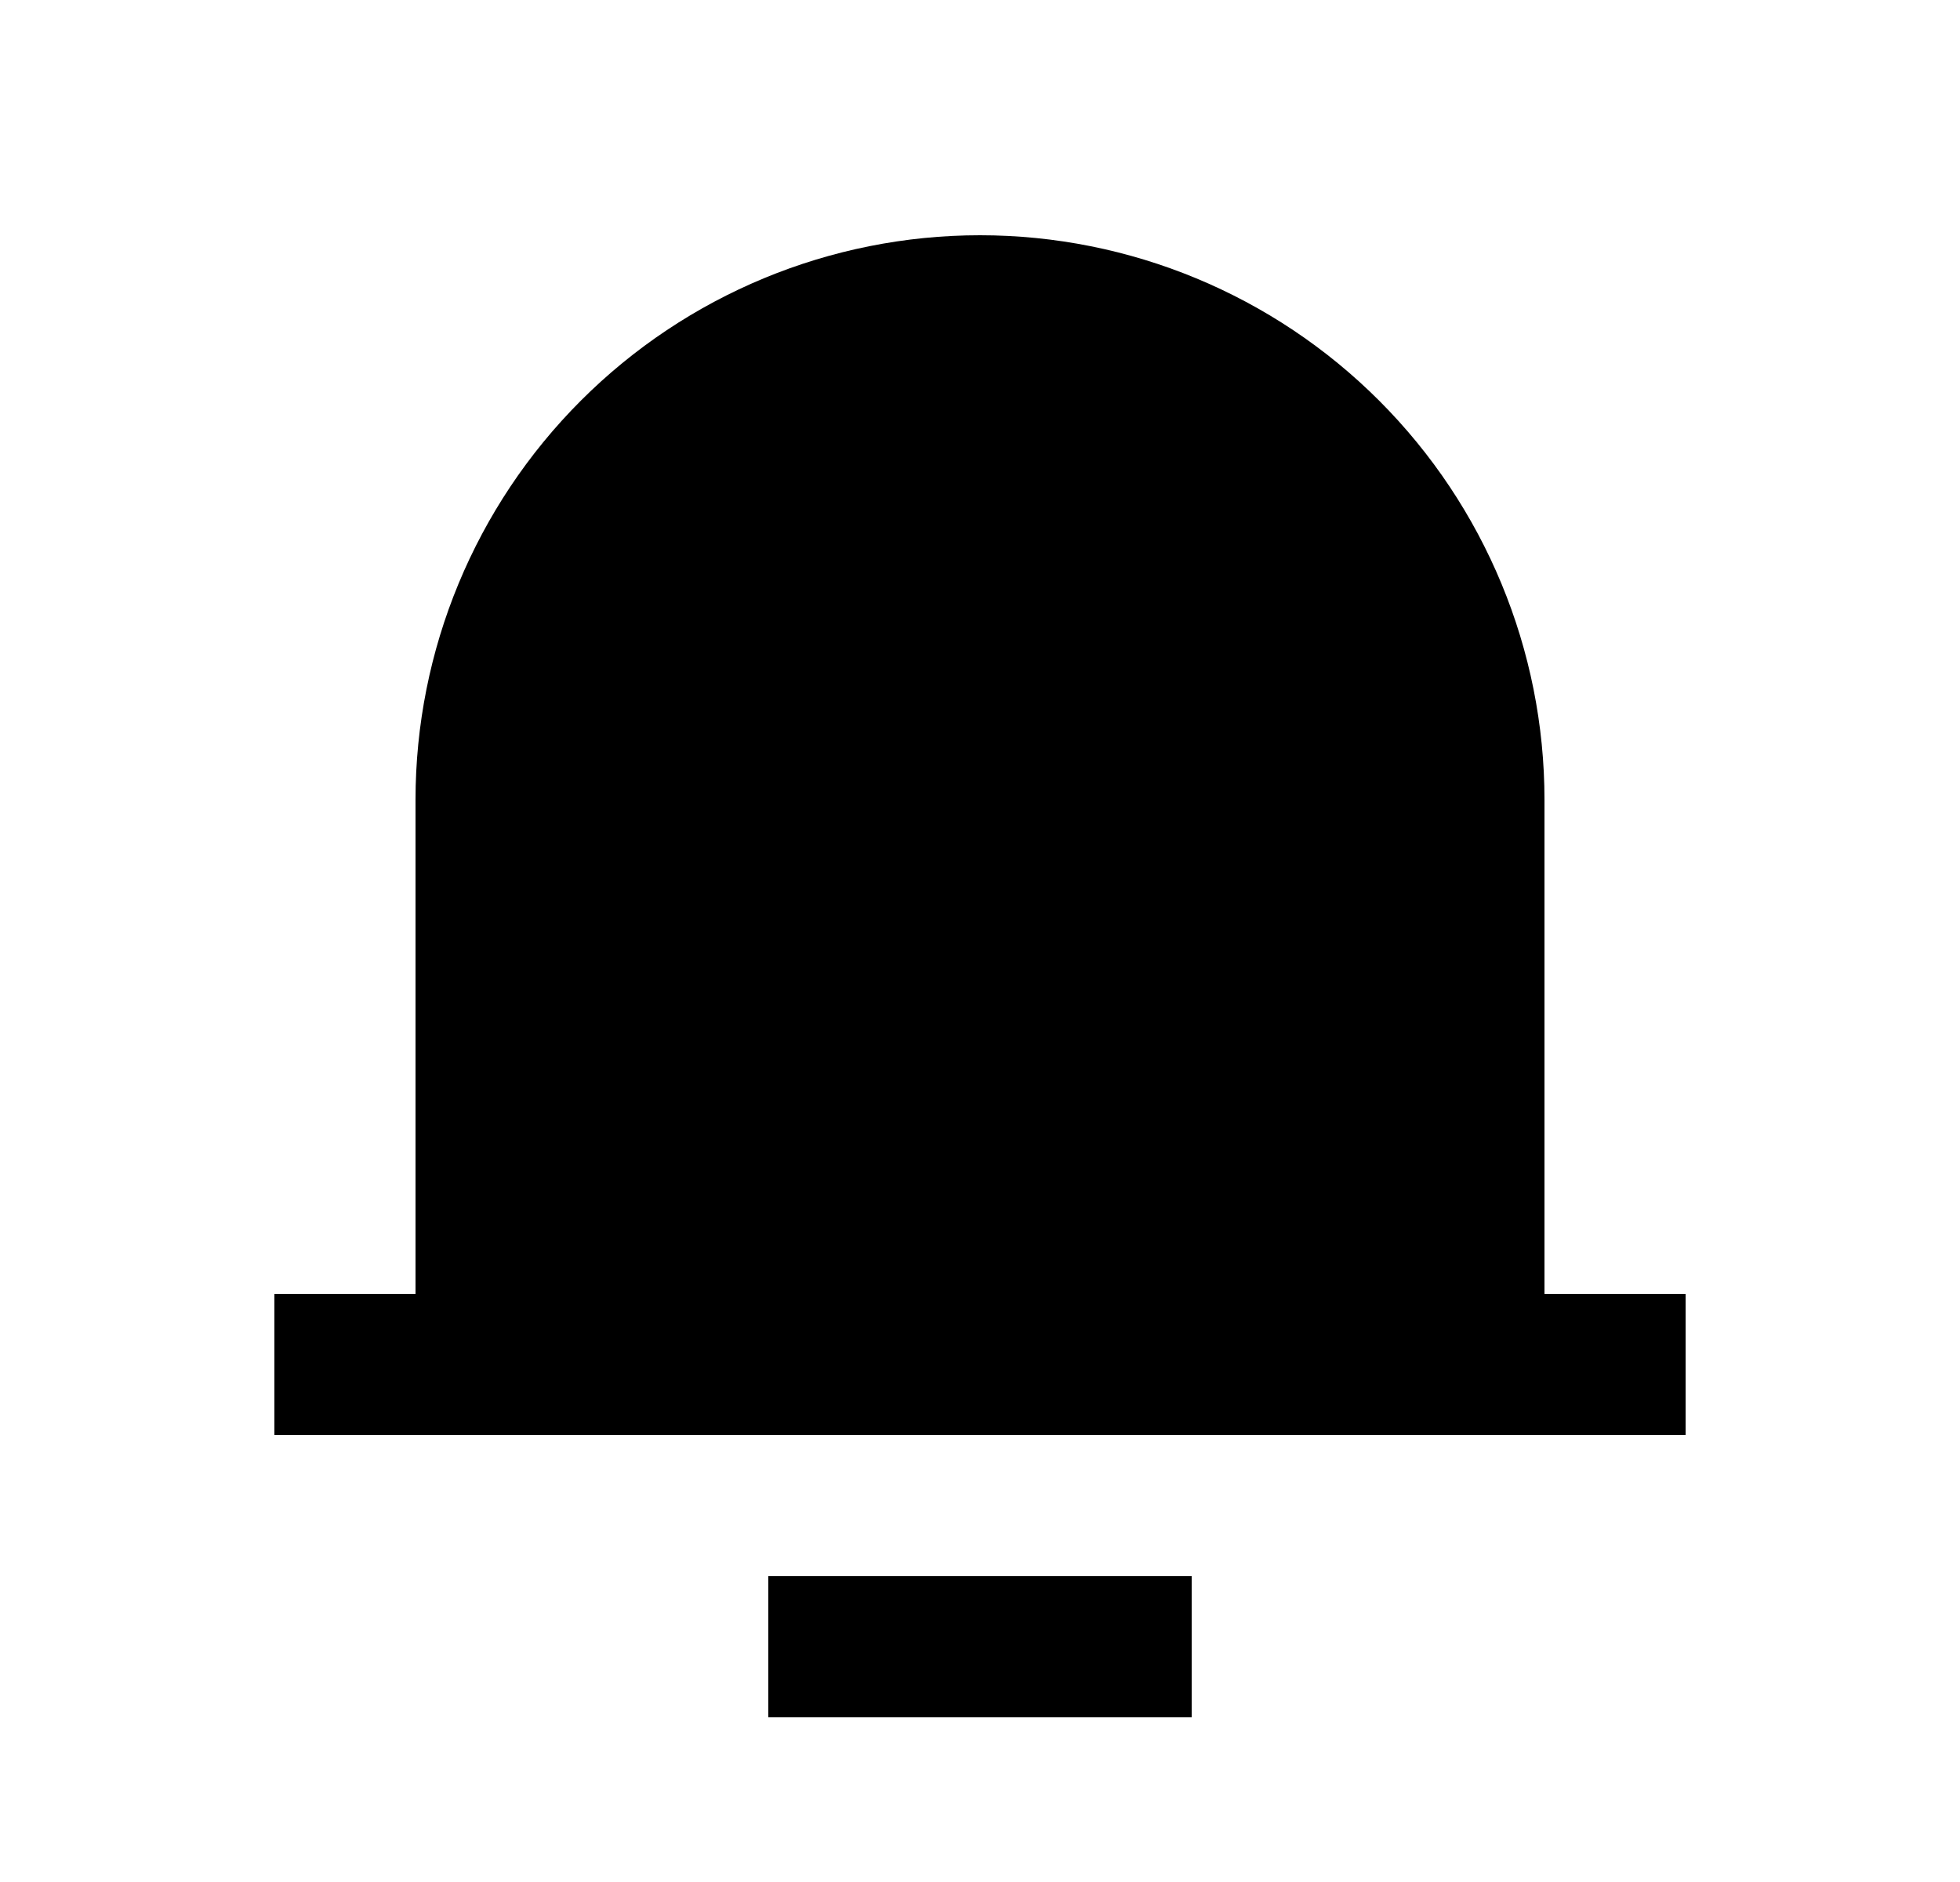 <svg width="25" height="24" viewBox="0 0 25 24" fill="none" xmlns="http://www.w3.org/2000/svg">
<path d="M19.7 16.5H21.5V18.3H3.5V16.5H5.3V10.2C5.3 8.29 6.059 6.459 7.409 5.109C8.759 3.759 10.59 3 12.5 3C14.41 3 16.241 3.759 17.591 5.109C18.941 6.459 19.7 8.29 19.7 10.2V16.5ZM9.8 20.1H15.2V21.9H9.8V20.1Z" fill="#0A0D14" style="fill:#0A0D14;fill:color(display-p3 0.039 0.051 0.078);fill-opacity:1;"/>
</svg>
